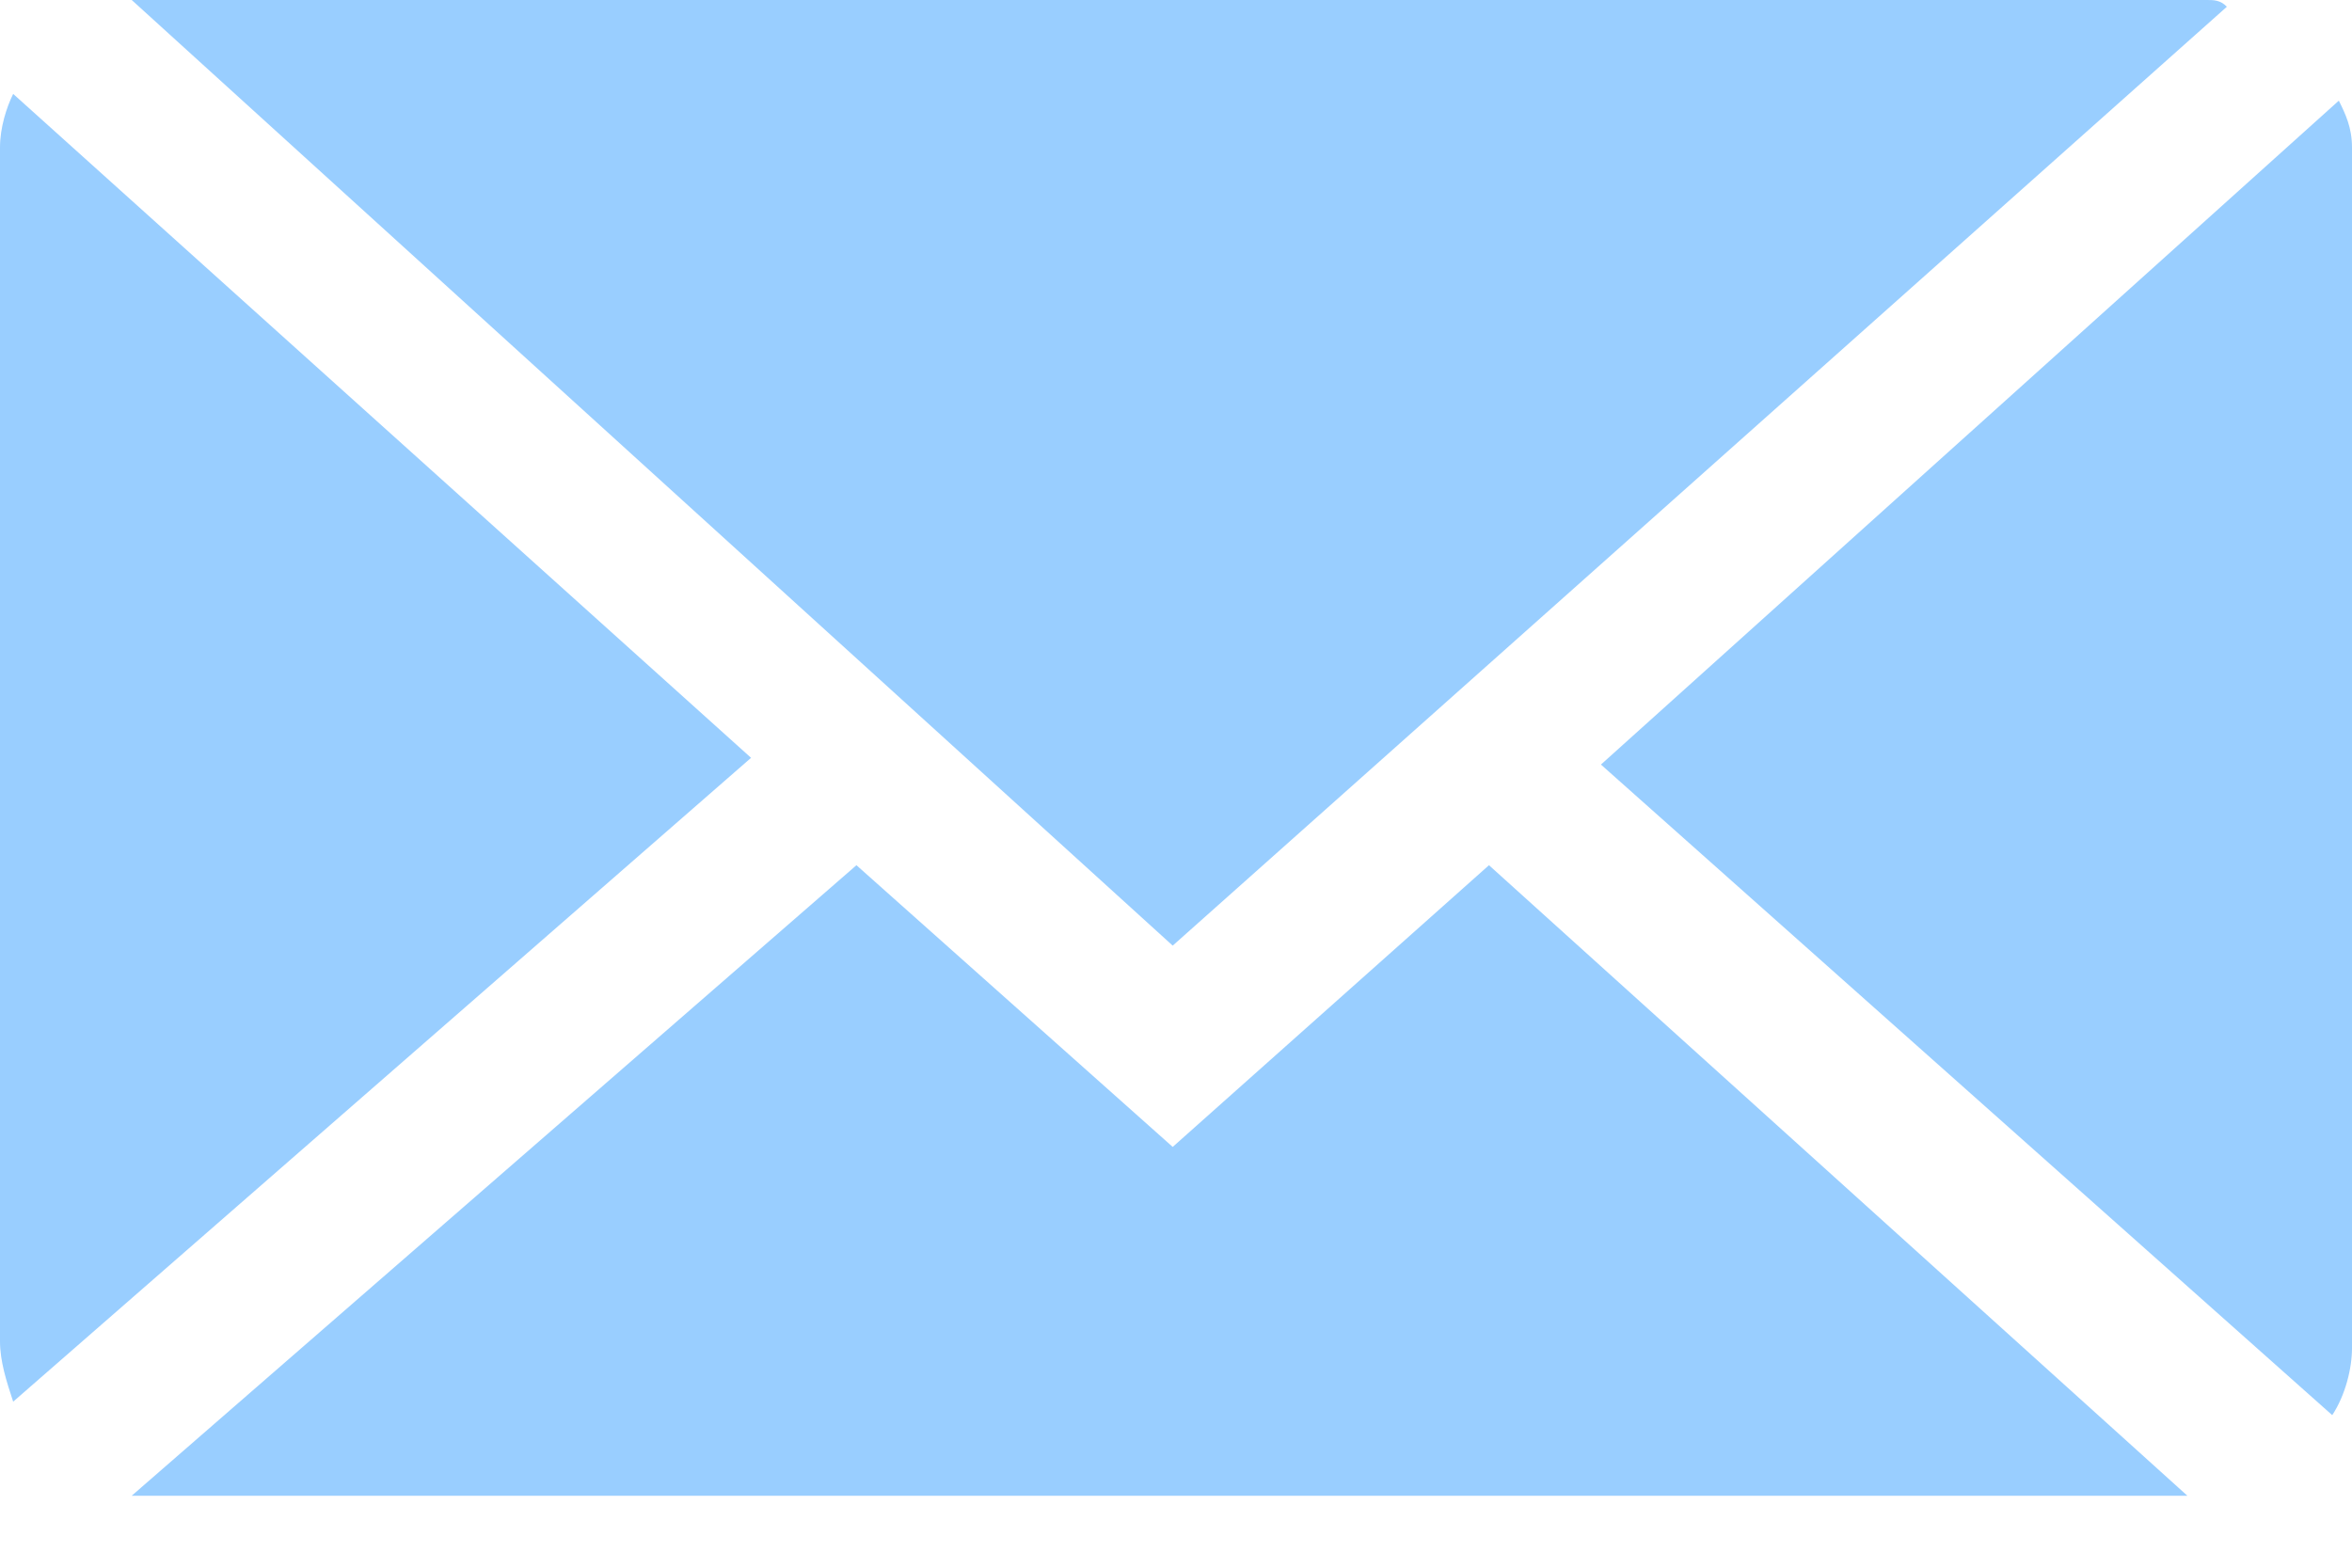 <svg width="15" height="10" viewBox="0 0 15 10" fill="none" xmlns="http://www.w3.org/2000/svg">
<rect width="15" height="9.54" fill="black" fill-opacity="0"/>
<rect width="14.159" height="9.027" fill="black" fill-opacity="0" transform="translate(0.84)"/>
<path d="M7.479 6.032L14.202 0.043C14.16 0 14.118 0 14.076 0H0.924C0.924 0 0.882 0 0.84 0L7.479 6.032Z" fill="#99CEFF"/>
<path d="M15 0.941C15 0.813 14.958 0.727 14.916 0.642L10.21 4.877L14.874 9.027C14.958 8.899 15 8.728 15 8.599V0.941V0.941Z" fill="#99CEFF"/>
<path d="M0.084 0.599C0.042 0.684 0 0.813 0 0.941V8.556C0 8.685 0.042 8.813 0.084 8.941L4.79 4.834L0.084 0.599Z" fill="#99CEFF"/>
<path d="M9.496 5.519L7.479 7.316L5.462 5.519L0.84 9.541H0.882H13.95L9.496 5.519Z" fill="#99CEFF"/>
</svg>
